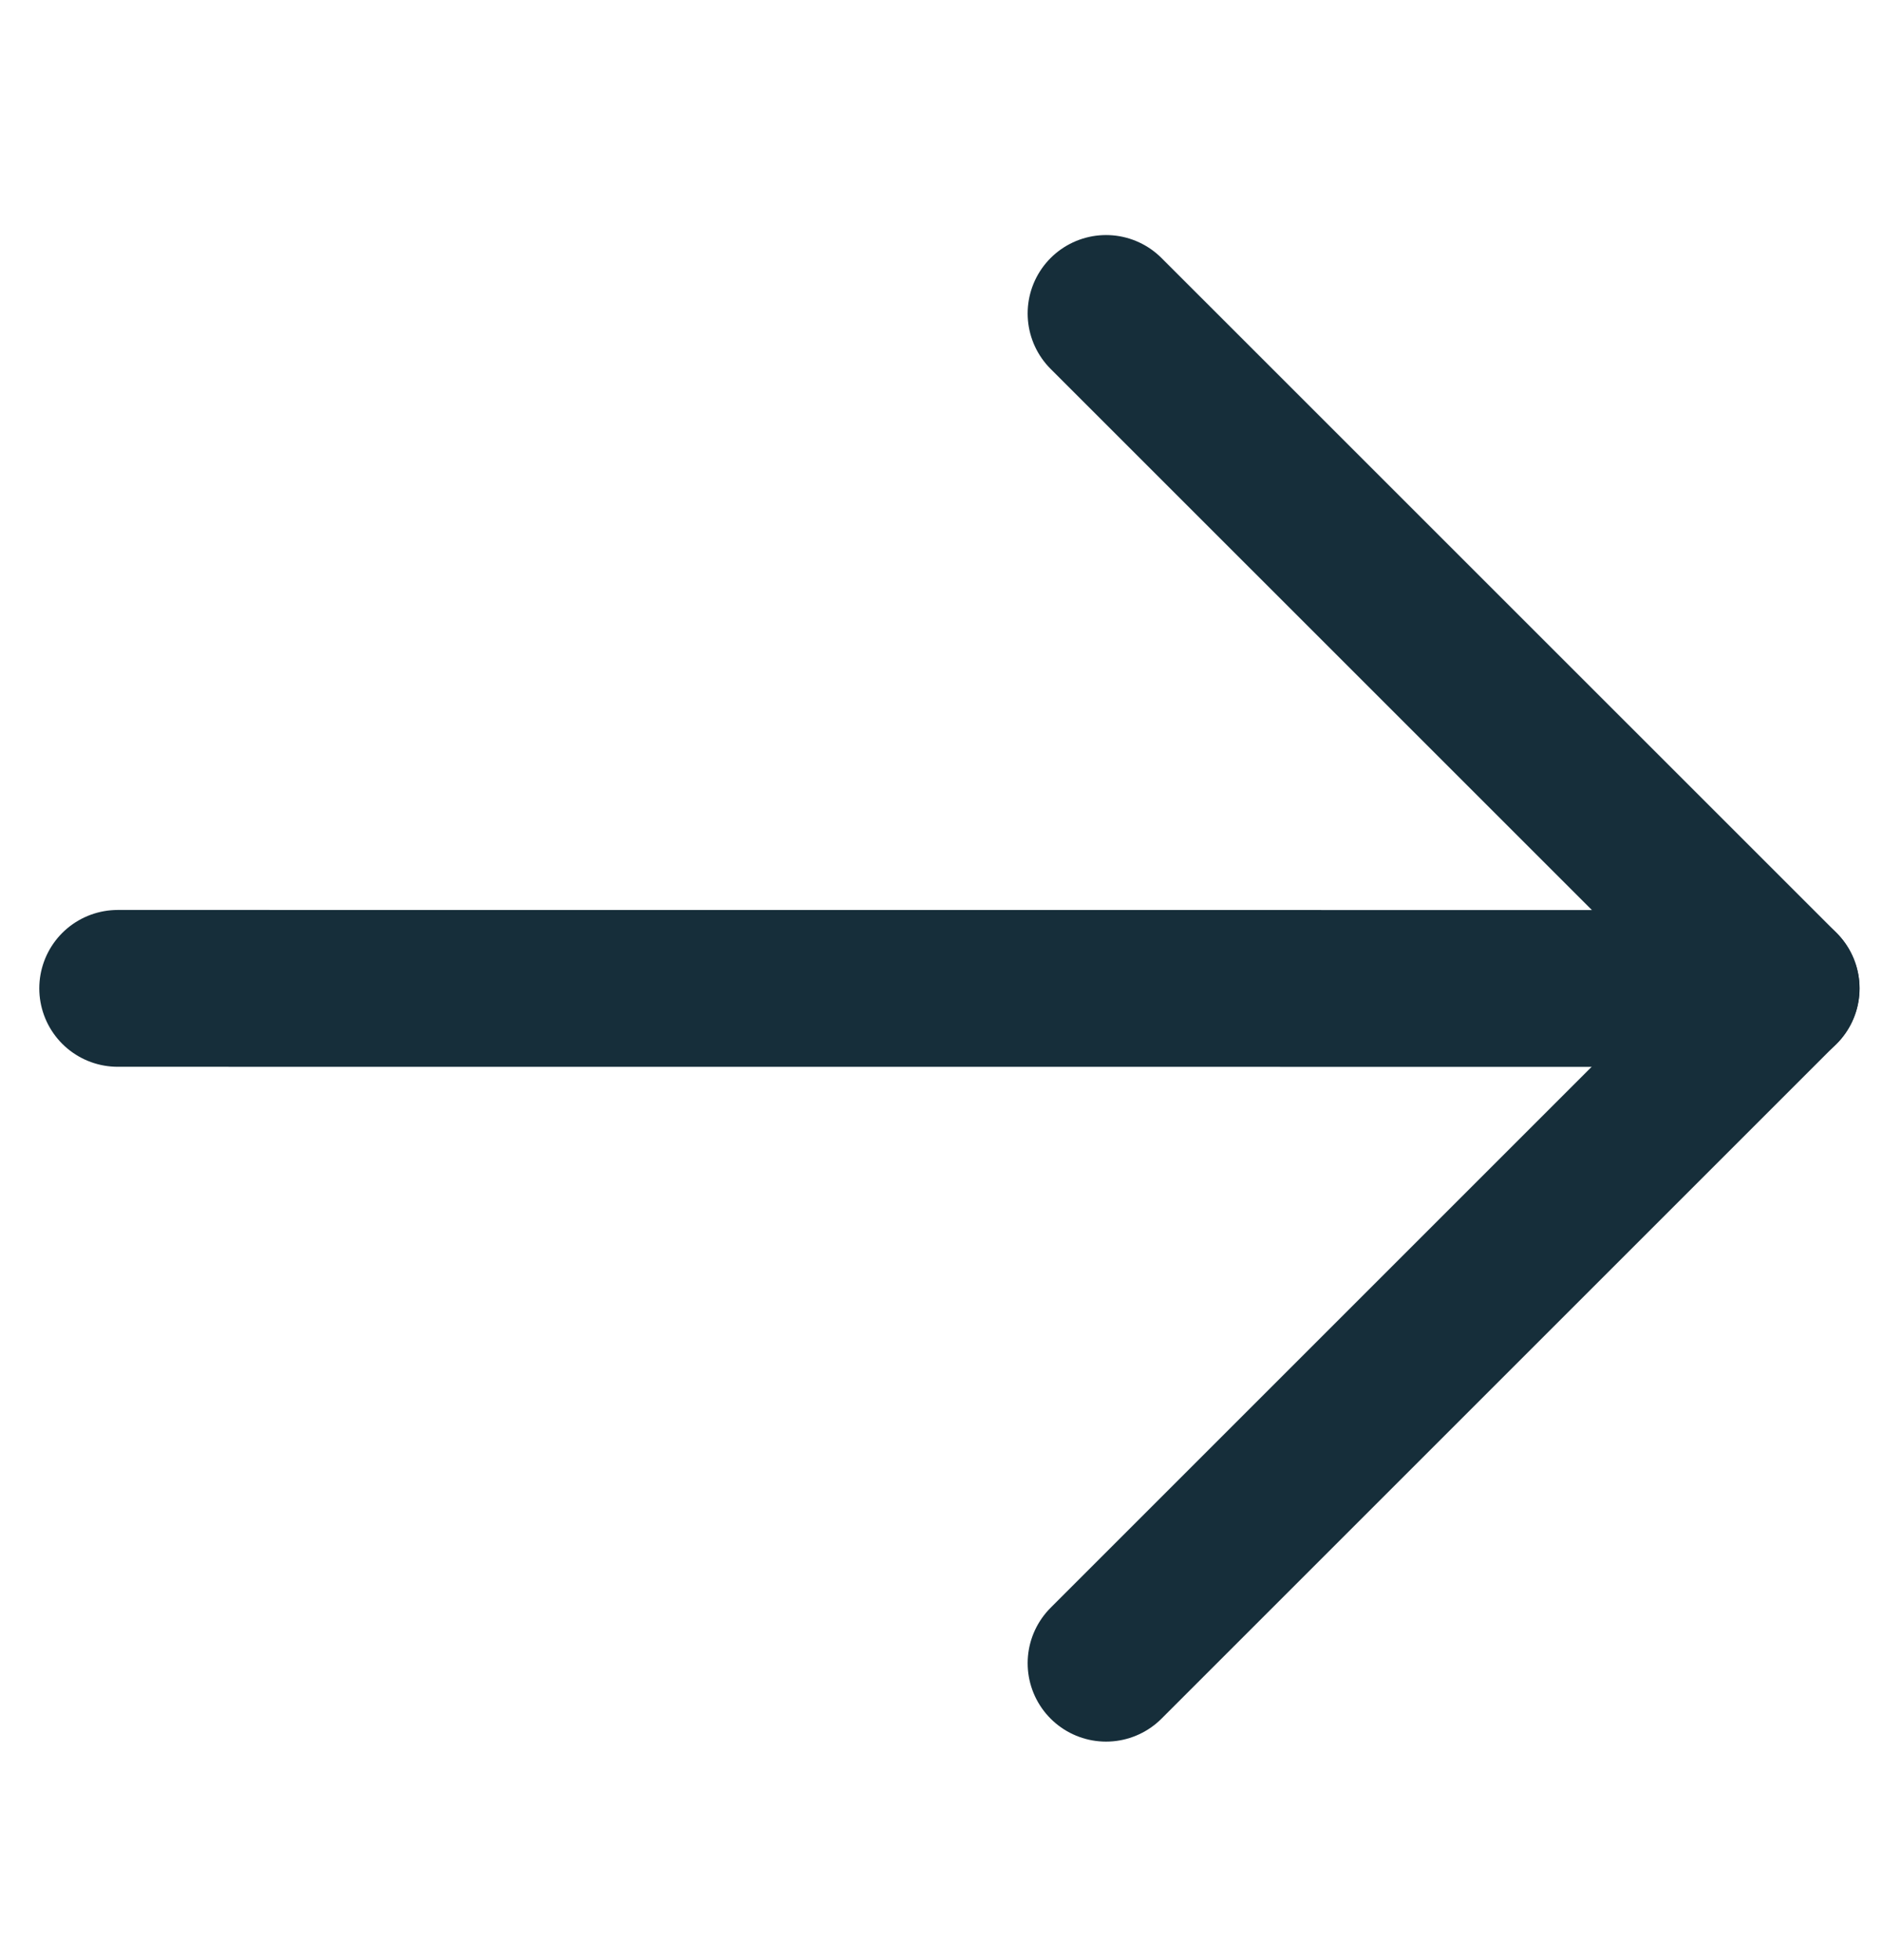 <svg width="24" height="25" viewBox="0 0 24 25" fill="none" xmlns="http://www.w3.org/2000/svg">
<path d="M22.714 12.607L1.501 12.606" stroke="#162E3A" stroke-width="2" stroke-miterlimit="10" stroke-linecap="round" stroke-linejoin="round"/>
<path d="M14.105 21.213L22.713 12.605L14.105 3.998" stroke="#162E3A" stroke-width="2" stroke-miterlimit="10" stroke-linecap="round" stroke-linejoin="round"/>
</svg>
